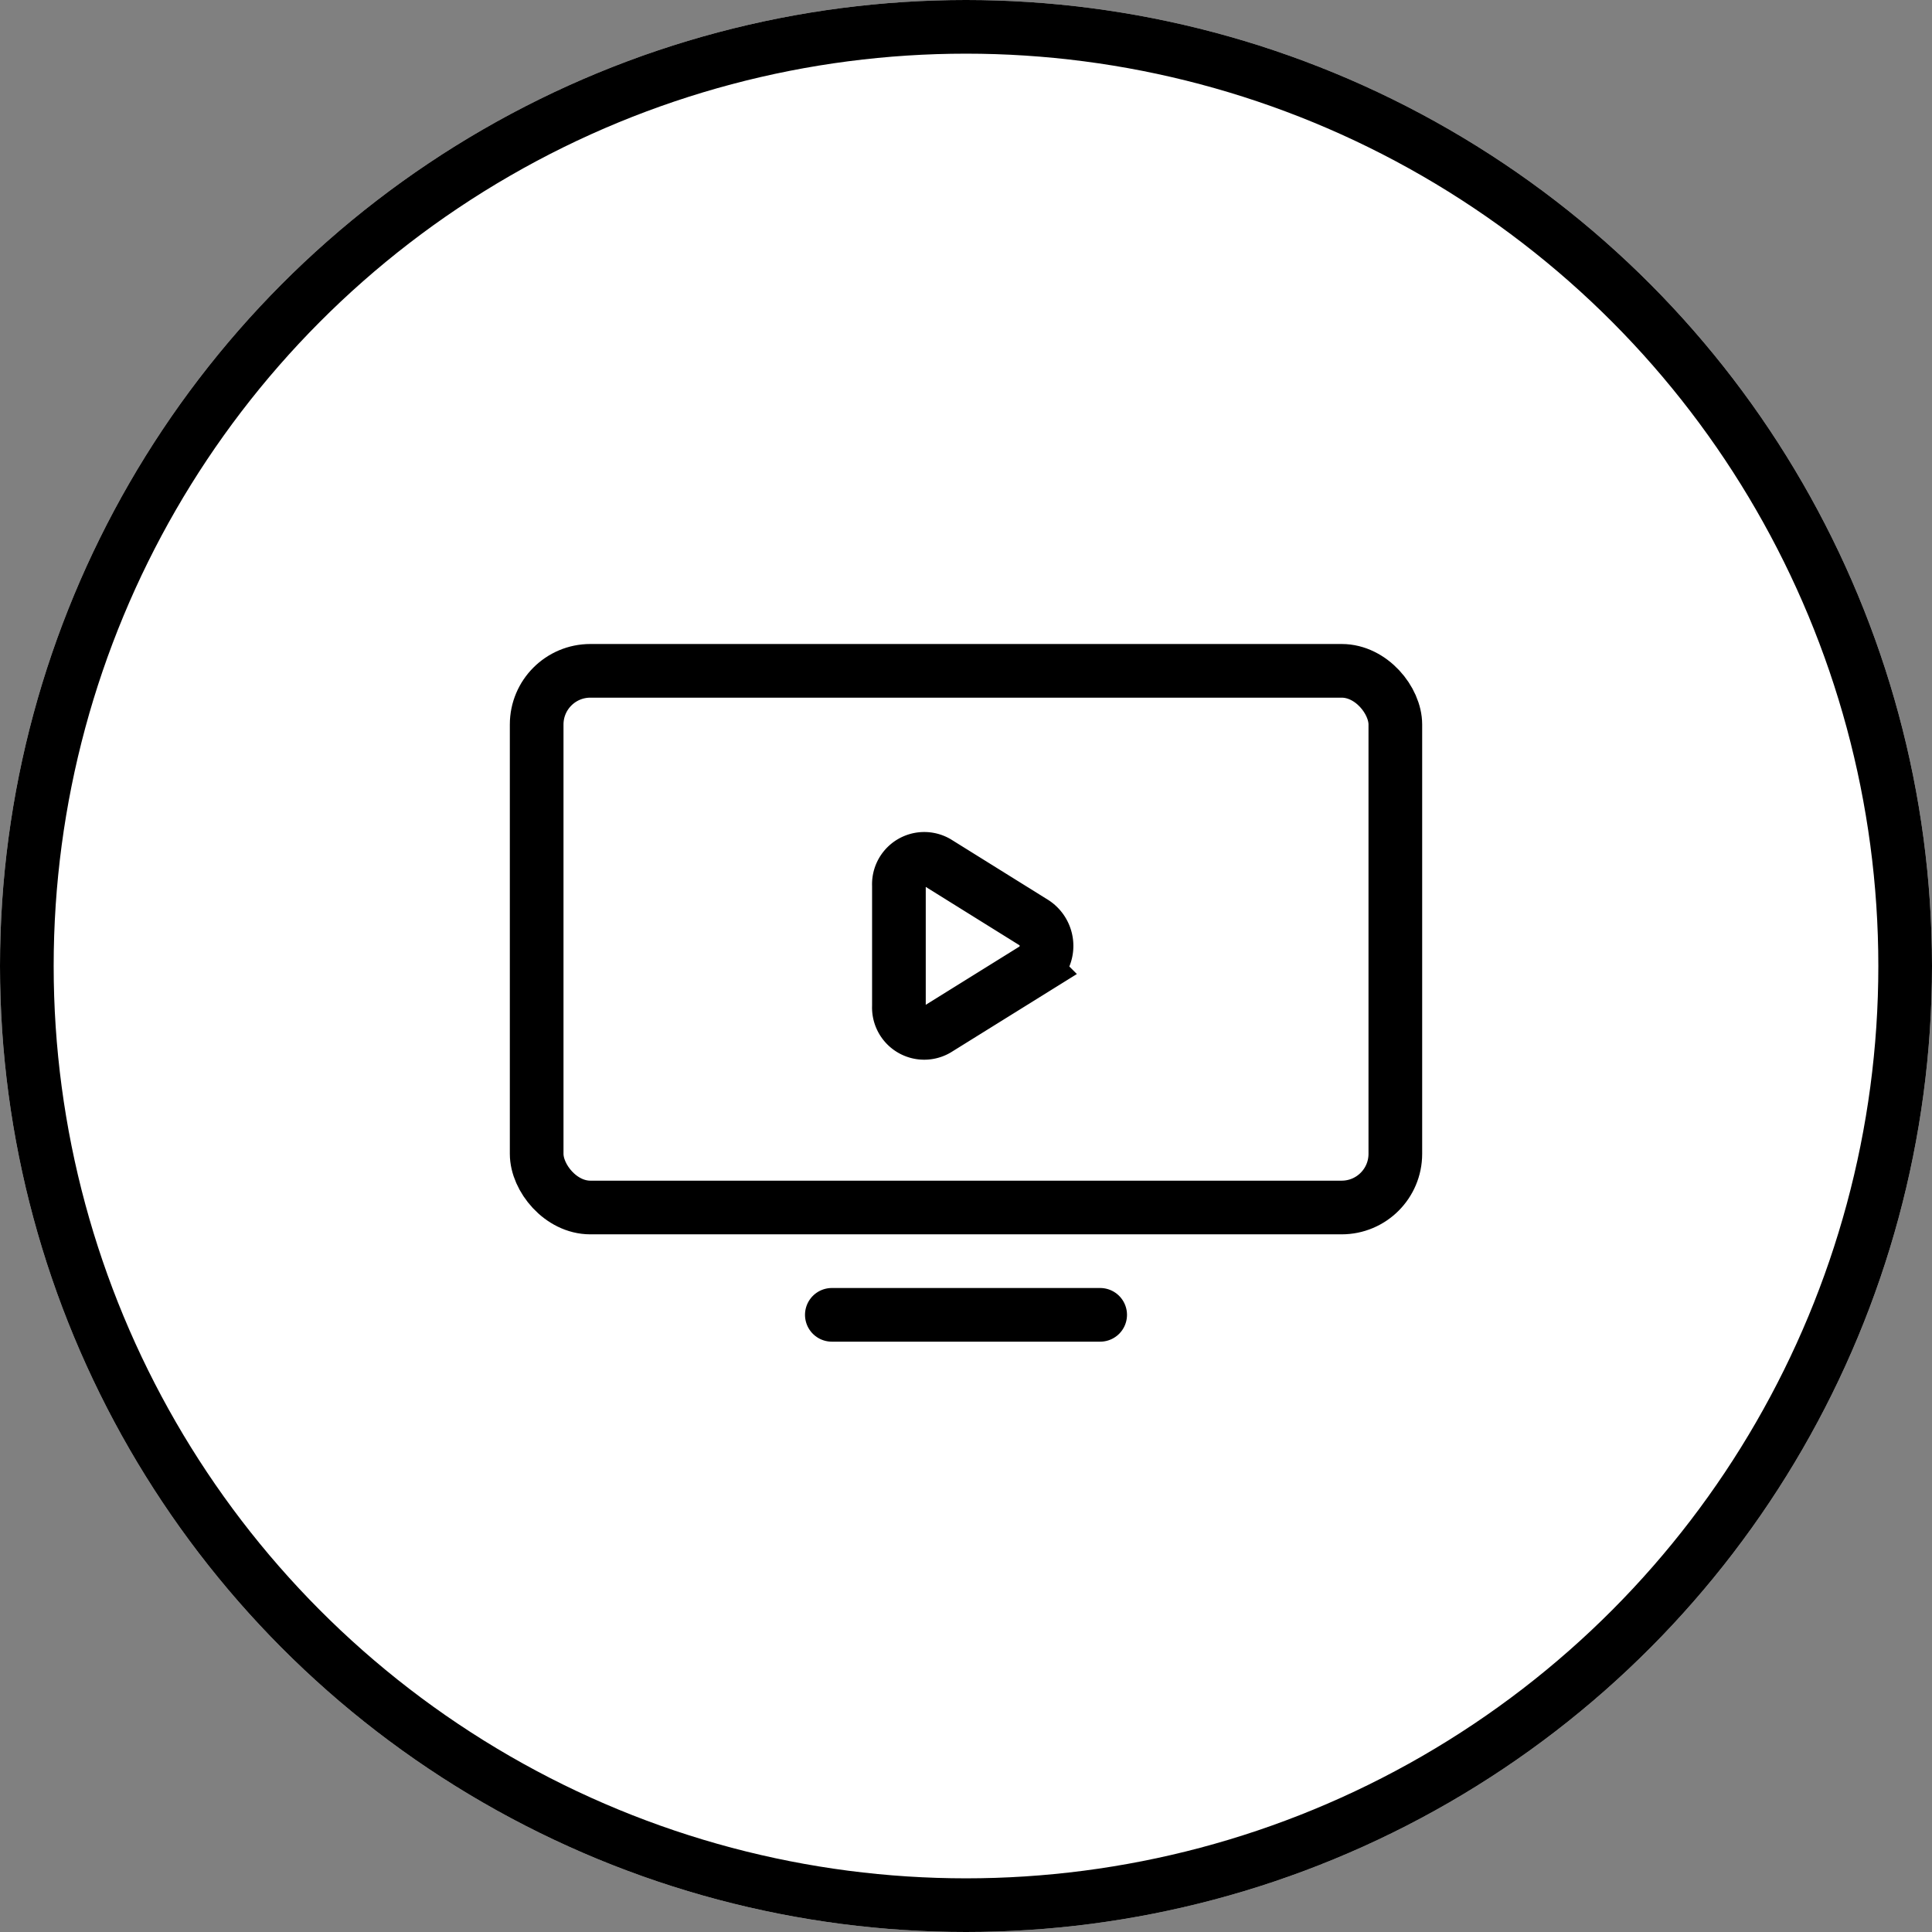 <svg id="ic_video" xmlns="http://www.w3.org/2000/svg" width="72" height="72" viewBox="0 0 72 72">
  <rect x="0" y="0" width="72" height="72" fill="#808080" stroke="none"/>
  <g id="area_ic" fill="#fff" stroke="#000" stroke-miterlimit="10" stroke-width="2">
    <circle cx="36" cy="36" r="36" stroke="none"/>
    <circle cx="36" cy="36" r="35" fill="none"/>
  </g>
  <g id="ic_video-2" data-name="ic_video" transform="translate(19 24)">
    <g id="rectangle" fill="#fff" stroke="#000" stroke-miterlimit="10" stroke-width="2">
      <rect width="34" height="22" rx="3" stroke="none"/>
      <rect x="1" y="1" width="32" height="20" rx="2" fill="none"/>
    </g>
    <path id="path" d="M213.79,226.25,210.177,224a.945.945,0,0,0-1.421.863v4.5a.944.944,0,0,0,1.421.863l3.613-2.247A1.033,1.033,0,0,0,213.79,226.25Z" transform="translate(-194.256 -215.864)" fill="#fff" stroke="#000" stroke-miterlimit="10" stroke-width="2"/>
    <line id="line" x2="10" transform="translate(12 25)" fill="none" stroke="#000" stroke-linecap="round" stroke-width="2"/>
  </g>
</svg>
